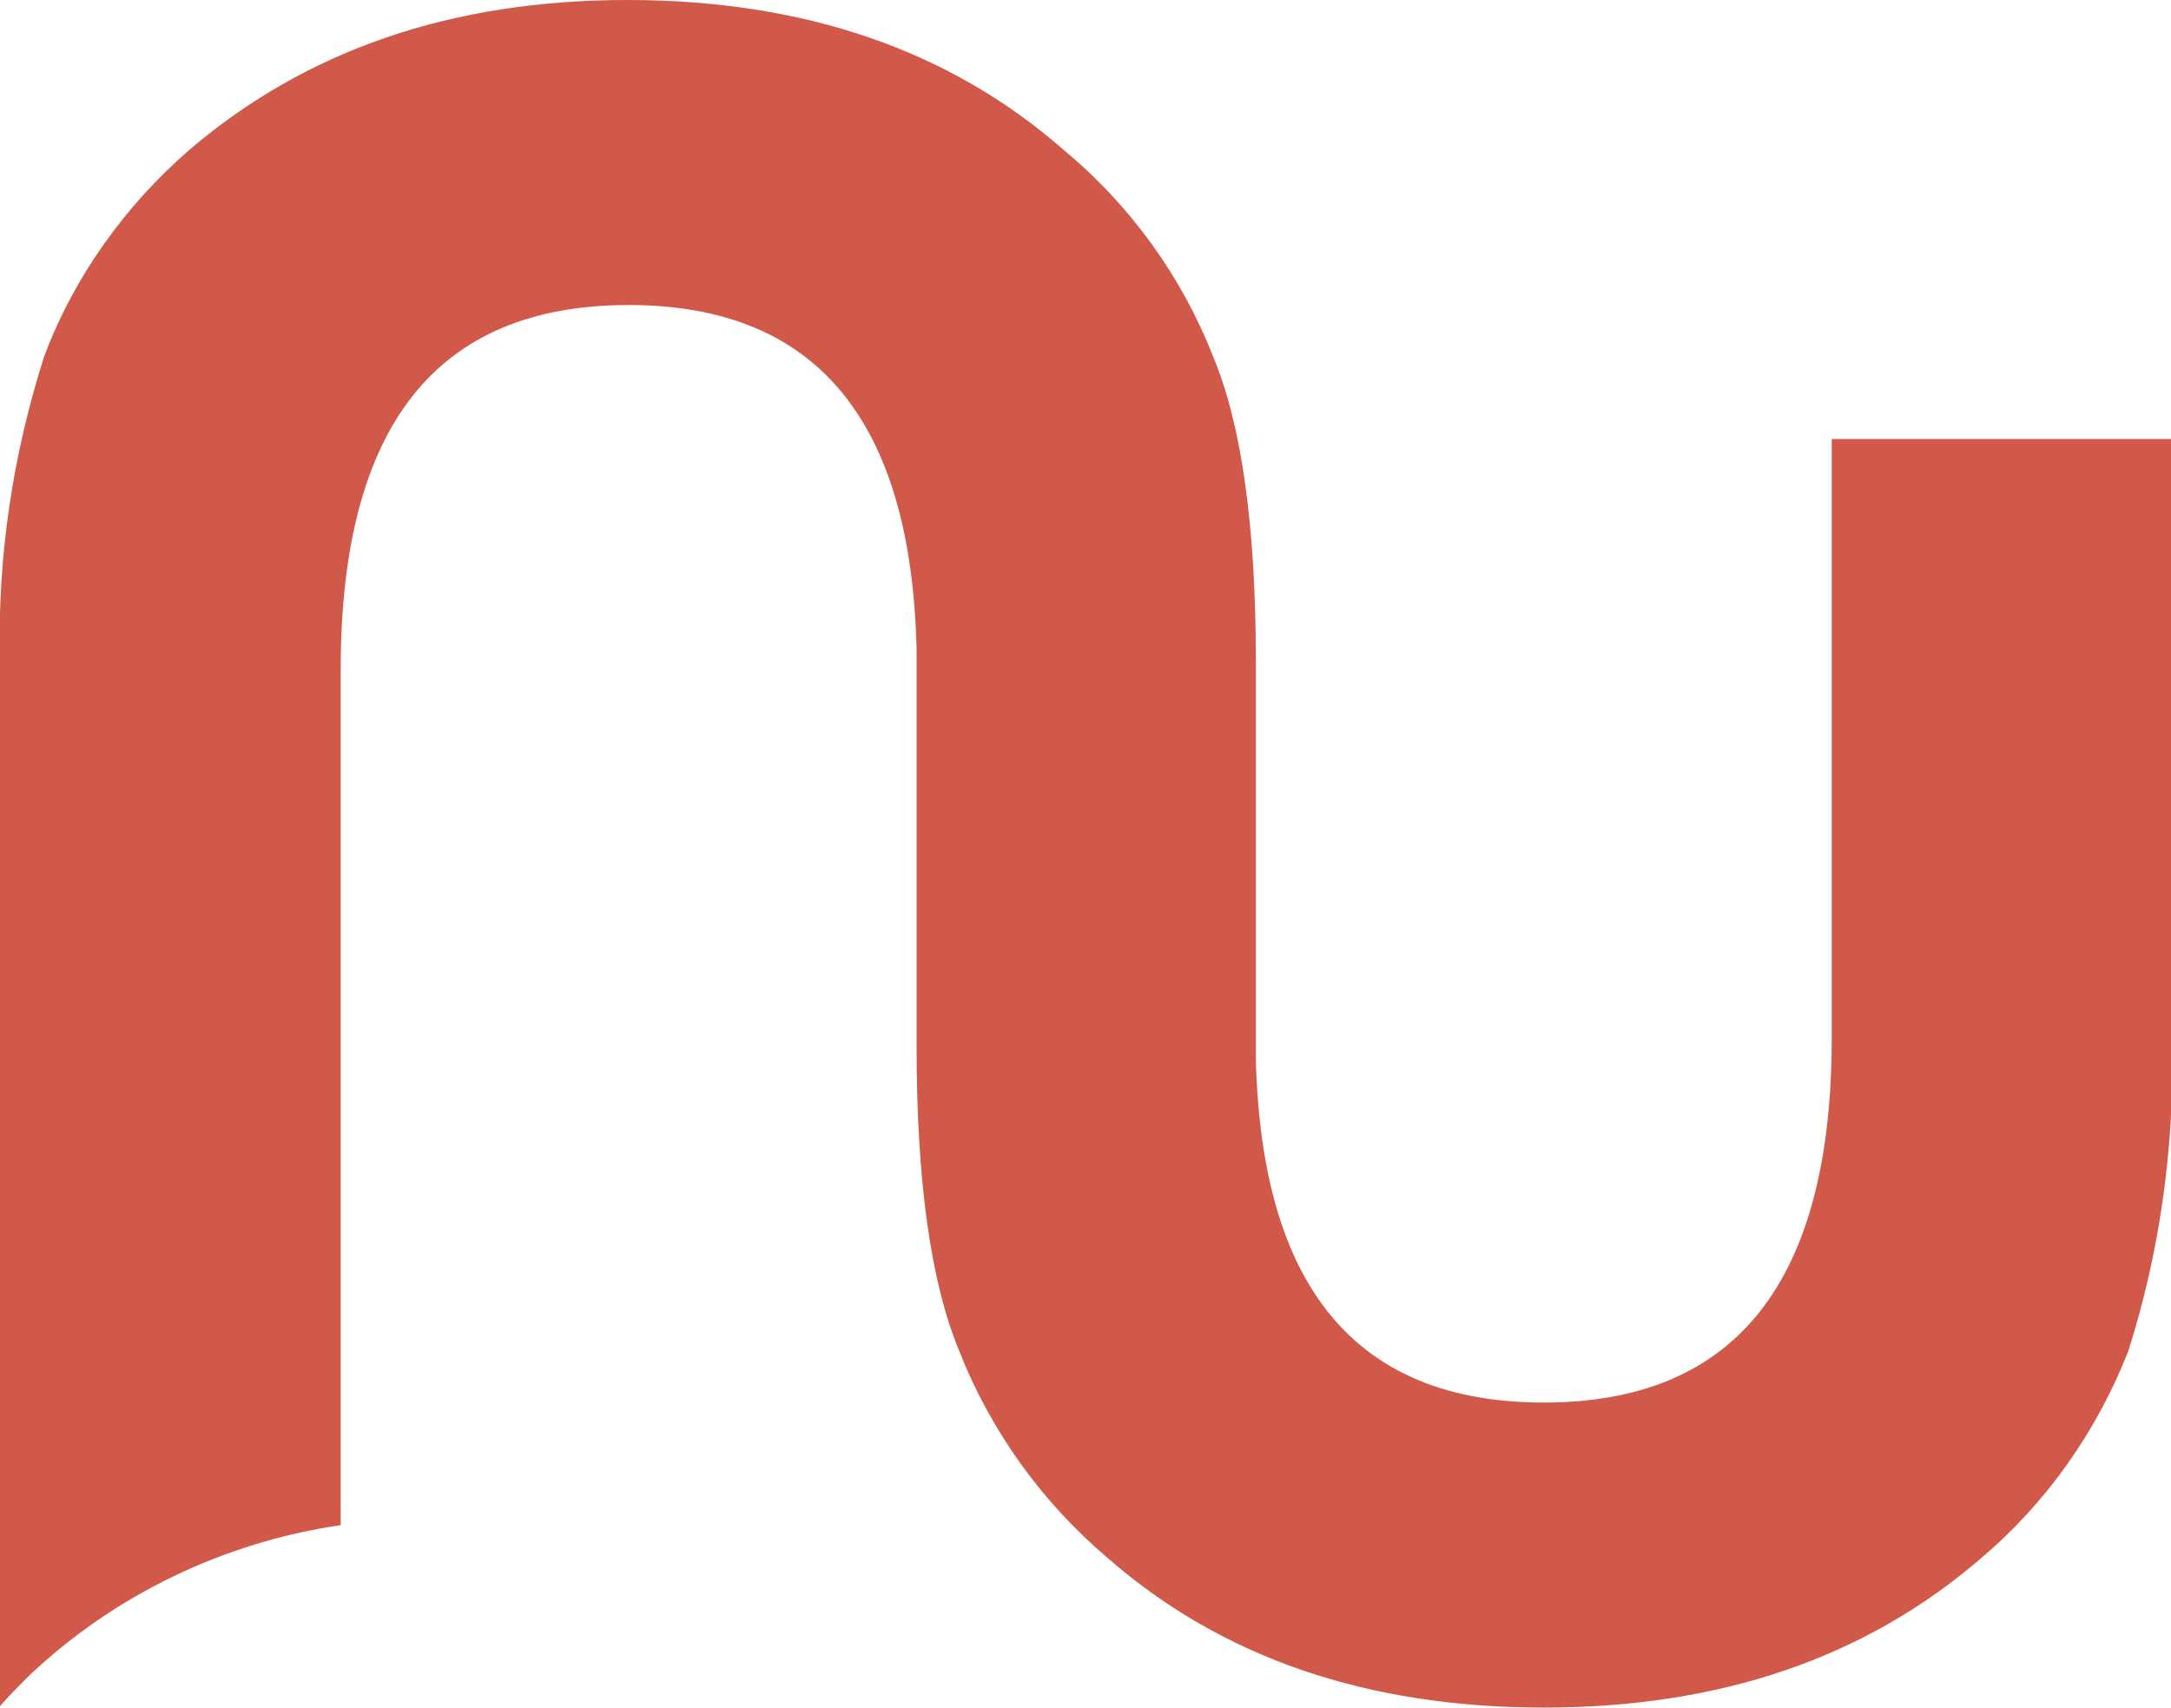 <?xml version="1.0" encoding="utf-8"?>
<!-- Generator: Adobe Illustrator 25.2.3, SVG Export Plug-In . SVG Version: 6.00 Build 0)  -->
<svg version="1.1" id="Layer_1" xmlns="http://www.w3.org/2000/svg" xmlns:xlink="http://www.w3.org/1999/xlink" x="0px" y="0px"
	 viewBox="0 0 152.3 119.8" style="enable-background:new 0 0 152.3 119.8;" xml:space="preserve">
<style type="text/css">
	.st0{fill:#D15949;}
</style>
<path class="st0" d="M128.5,30.8v42c0,17.1-6.7,25.6-20.2,25.6c-13.1,0-19.8-8-20.2-24.1V46.4c0-9.5-1-16.6-3-21.4
	c-2.2-5.6-5.8-10.6-10.5-14.5C66.6,3.5,56.4,0,44,0C31.7,0,21.5,3.5,13.3,10.5C8.8,14.4,5.2,19.4,3.1,25C0.9,31.9-0.2,39.1,0,46.4
	v73.3c0.6-0.7,1.3-1.4,2-2.1c6-5.7,13.7-9.4,21.9-10.6v-60c0-17.1,6.7-25.6,20.2-25.6c13.1,0,19.8,8,20.2,24.1v27.9
	c0,9.5,1,16.6,3,21.4c2.2,5.6,5.8,10.6,10.4,14.5c8,7,18.2,10.5,30.6,10.5c12.4,0,22.6-3.5,30.7-10.5c4.6-3.9,8.1-8.9,10.3-14.5
	c2.2-6.9,3.2-14.1,3.1-21.4V30.8H128.5z"/>
</svg>
